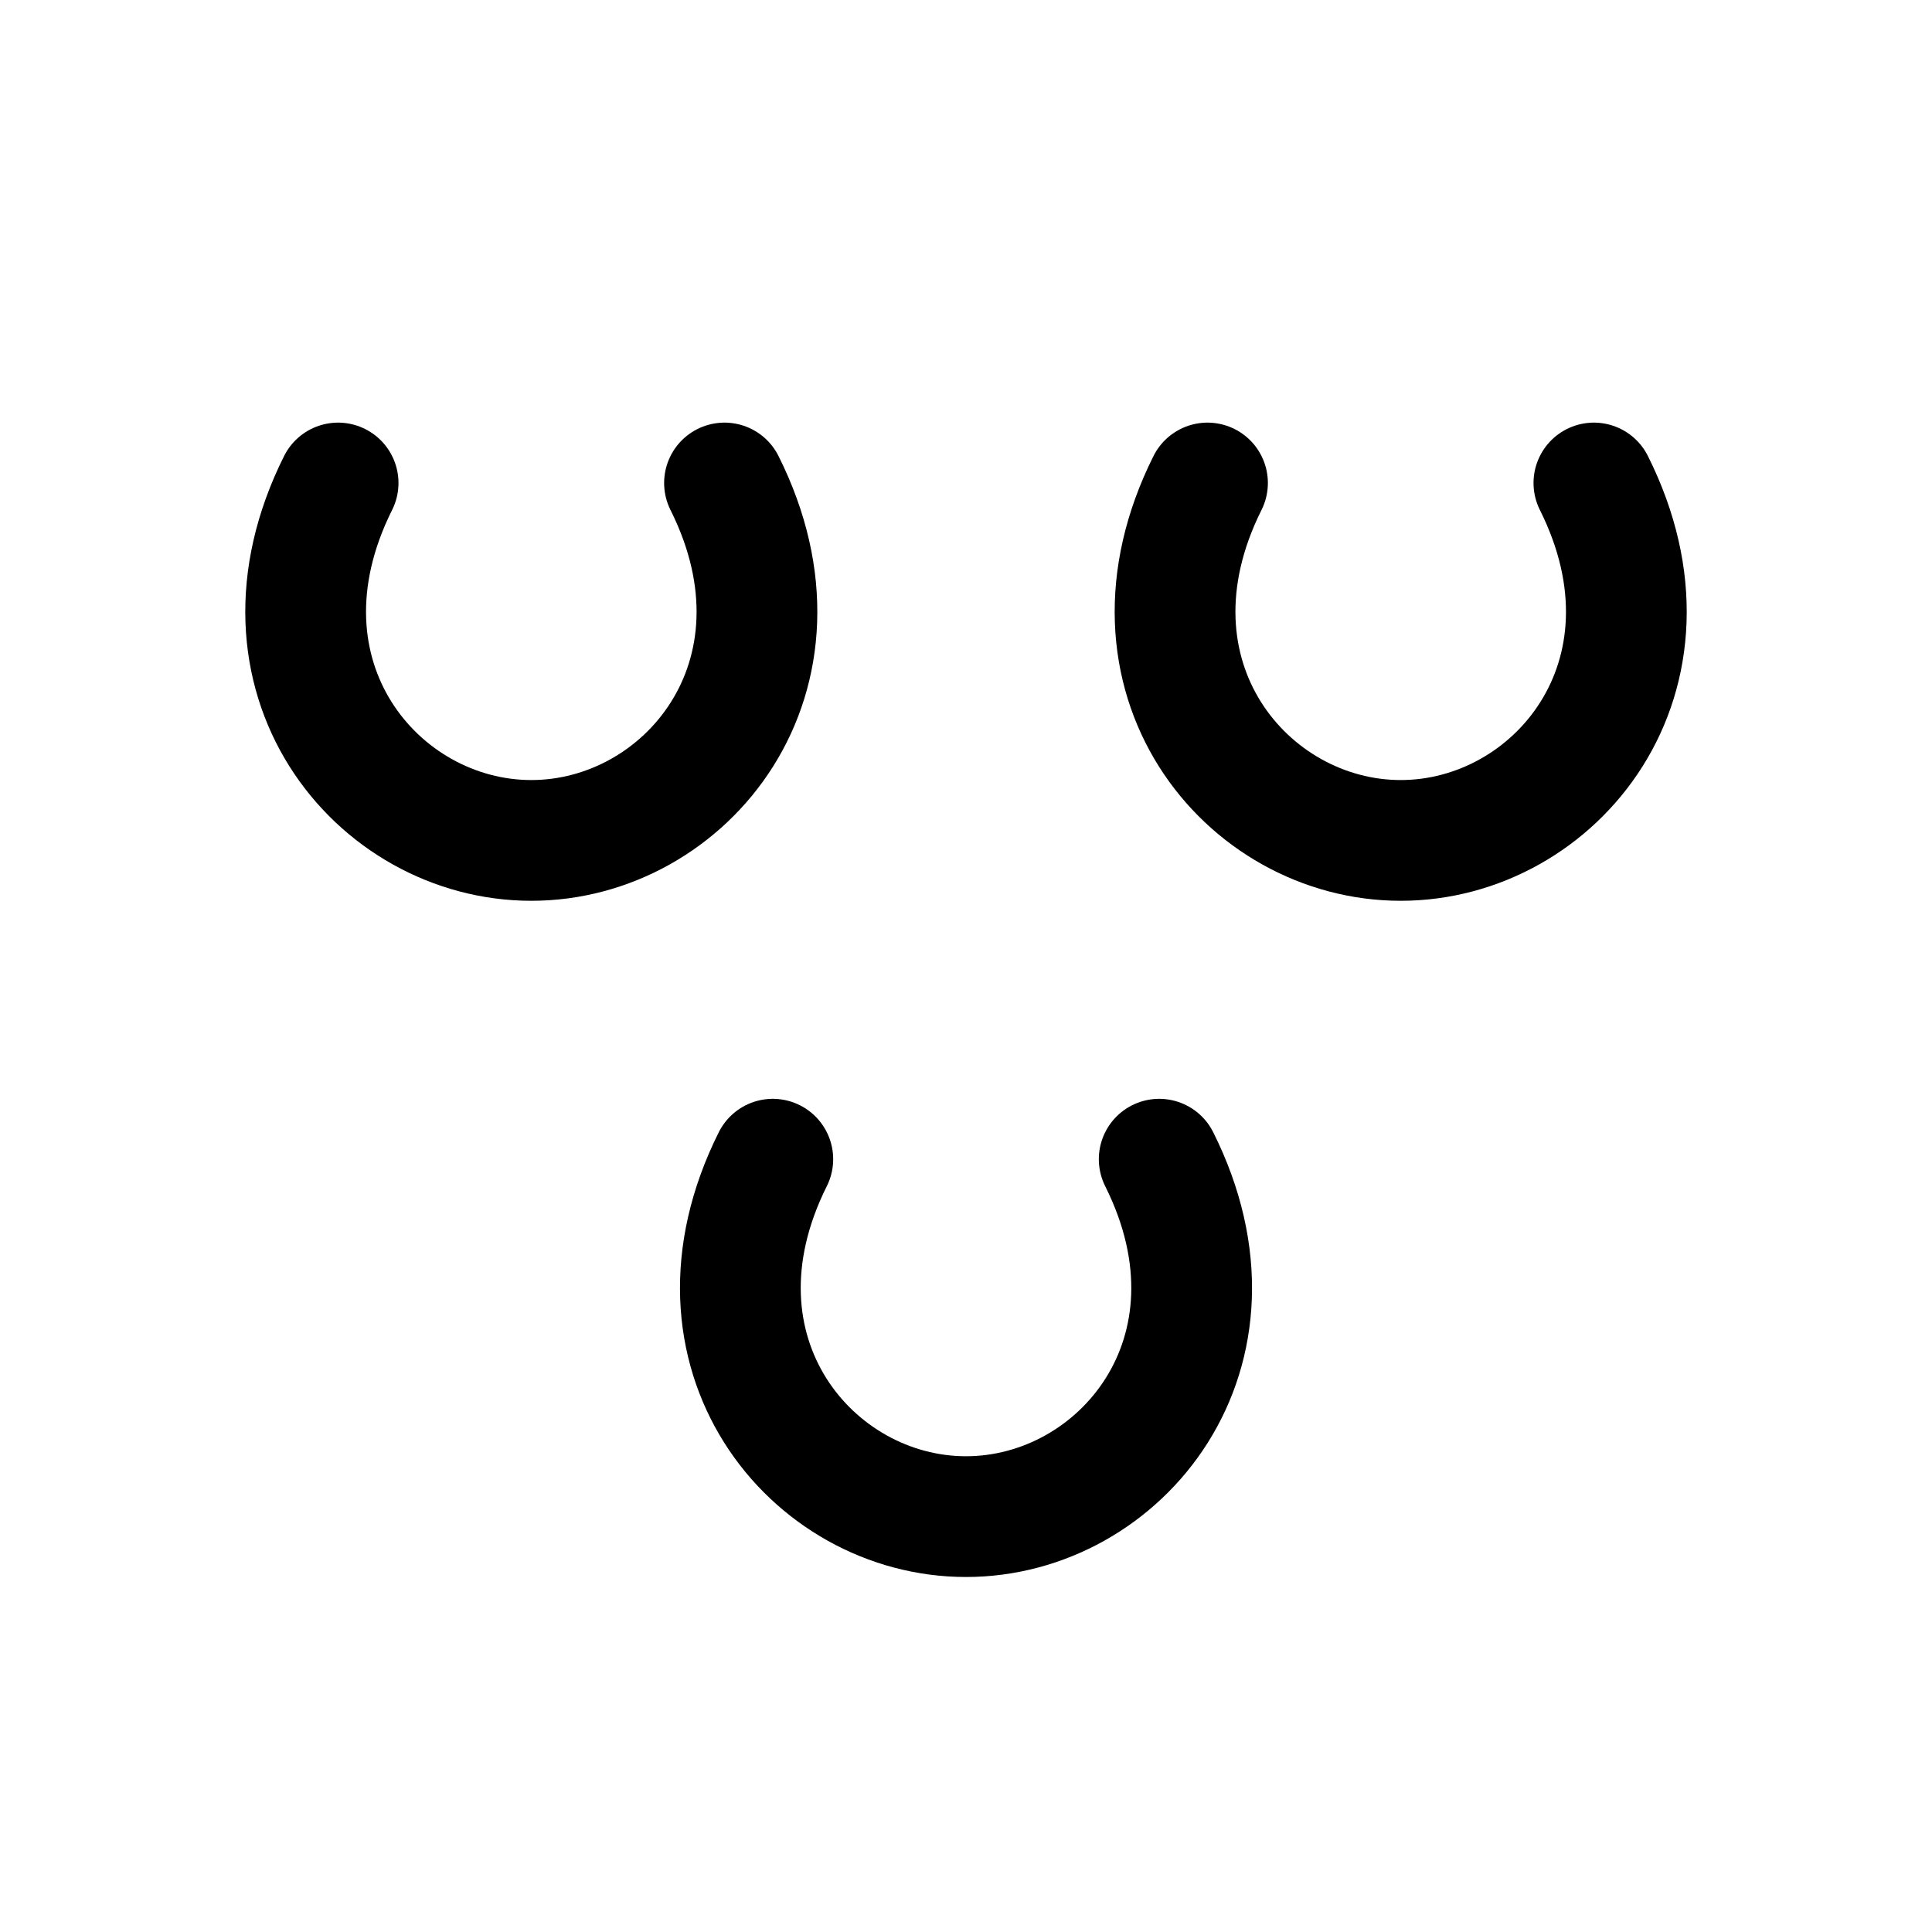<?xml version="1.0" encoding="utf-8"?>
<svg version="1.1" width="200" height="200" viewBox="-100 -100 200 200" xmlns="http://www.w3.org/2000/svg">
  <path d="M -65,-50 C -75,-30 -61,-13 -45,-13 -29,-13 -15,-30 -25,-50" fill="none" stroke="black" stroke-width="12.5" stroke-linecap="round" stroke-linejoin="miter" />
  <path d="M 65,-50 C 75,-30 61,-13 45,-13 29,-13 15,-30 25,-50" fill="none" stroke="black" stroke-width="12.5" stroke-linecap="round" stroke-linejoin="miter" />
  <path d="M 20,20 C 30,40 16,57 0,57 -16,57 -30,40 -20,20" fill="none" stroke="black" stroke-width="12.5" stroke-linecap="round" stroke-linejoin="miter" />
</svg>
